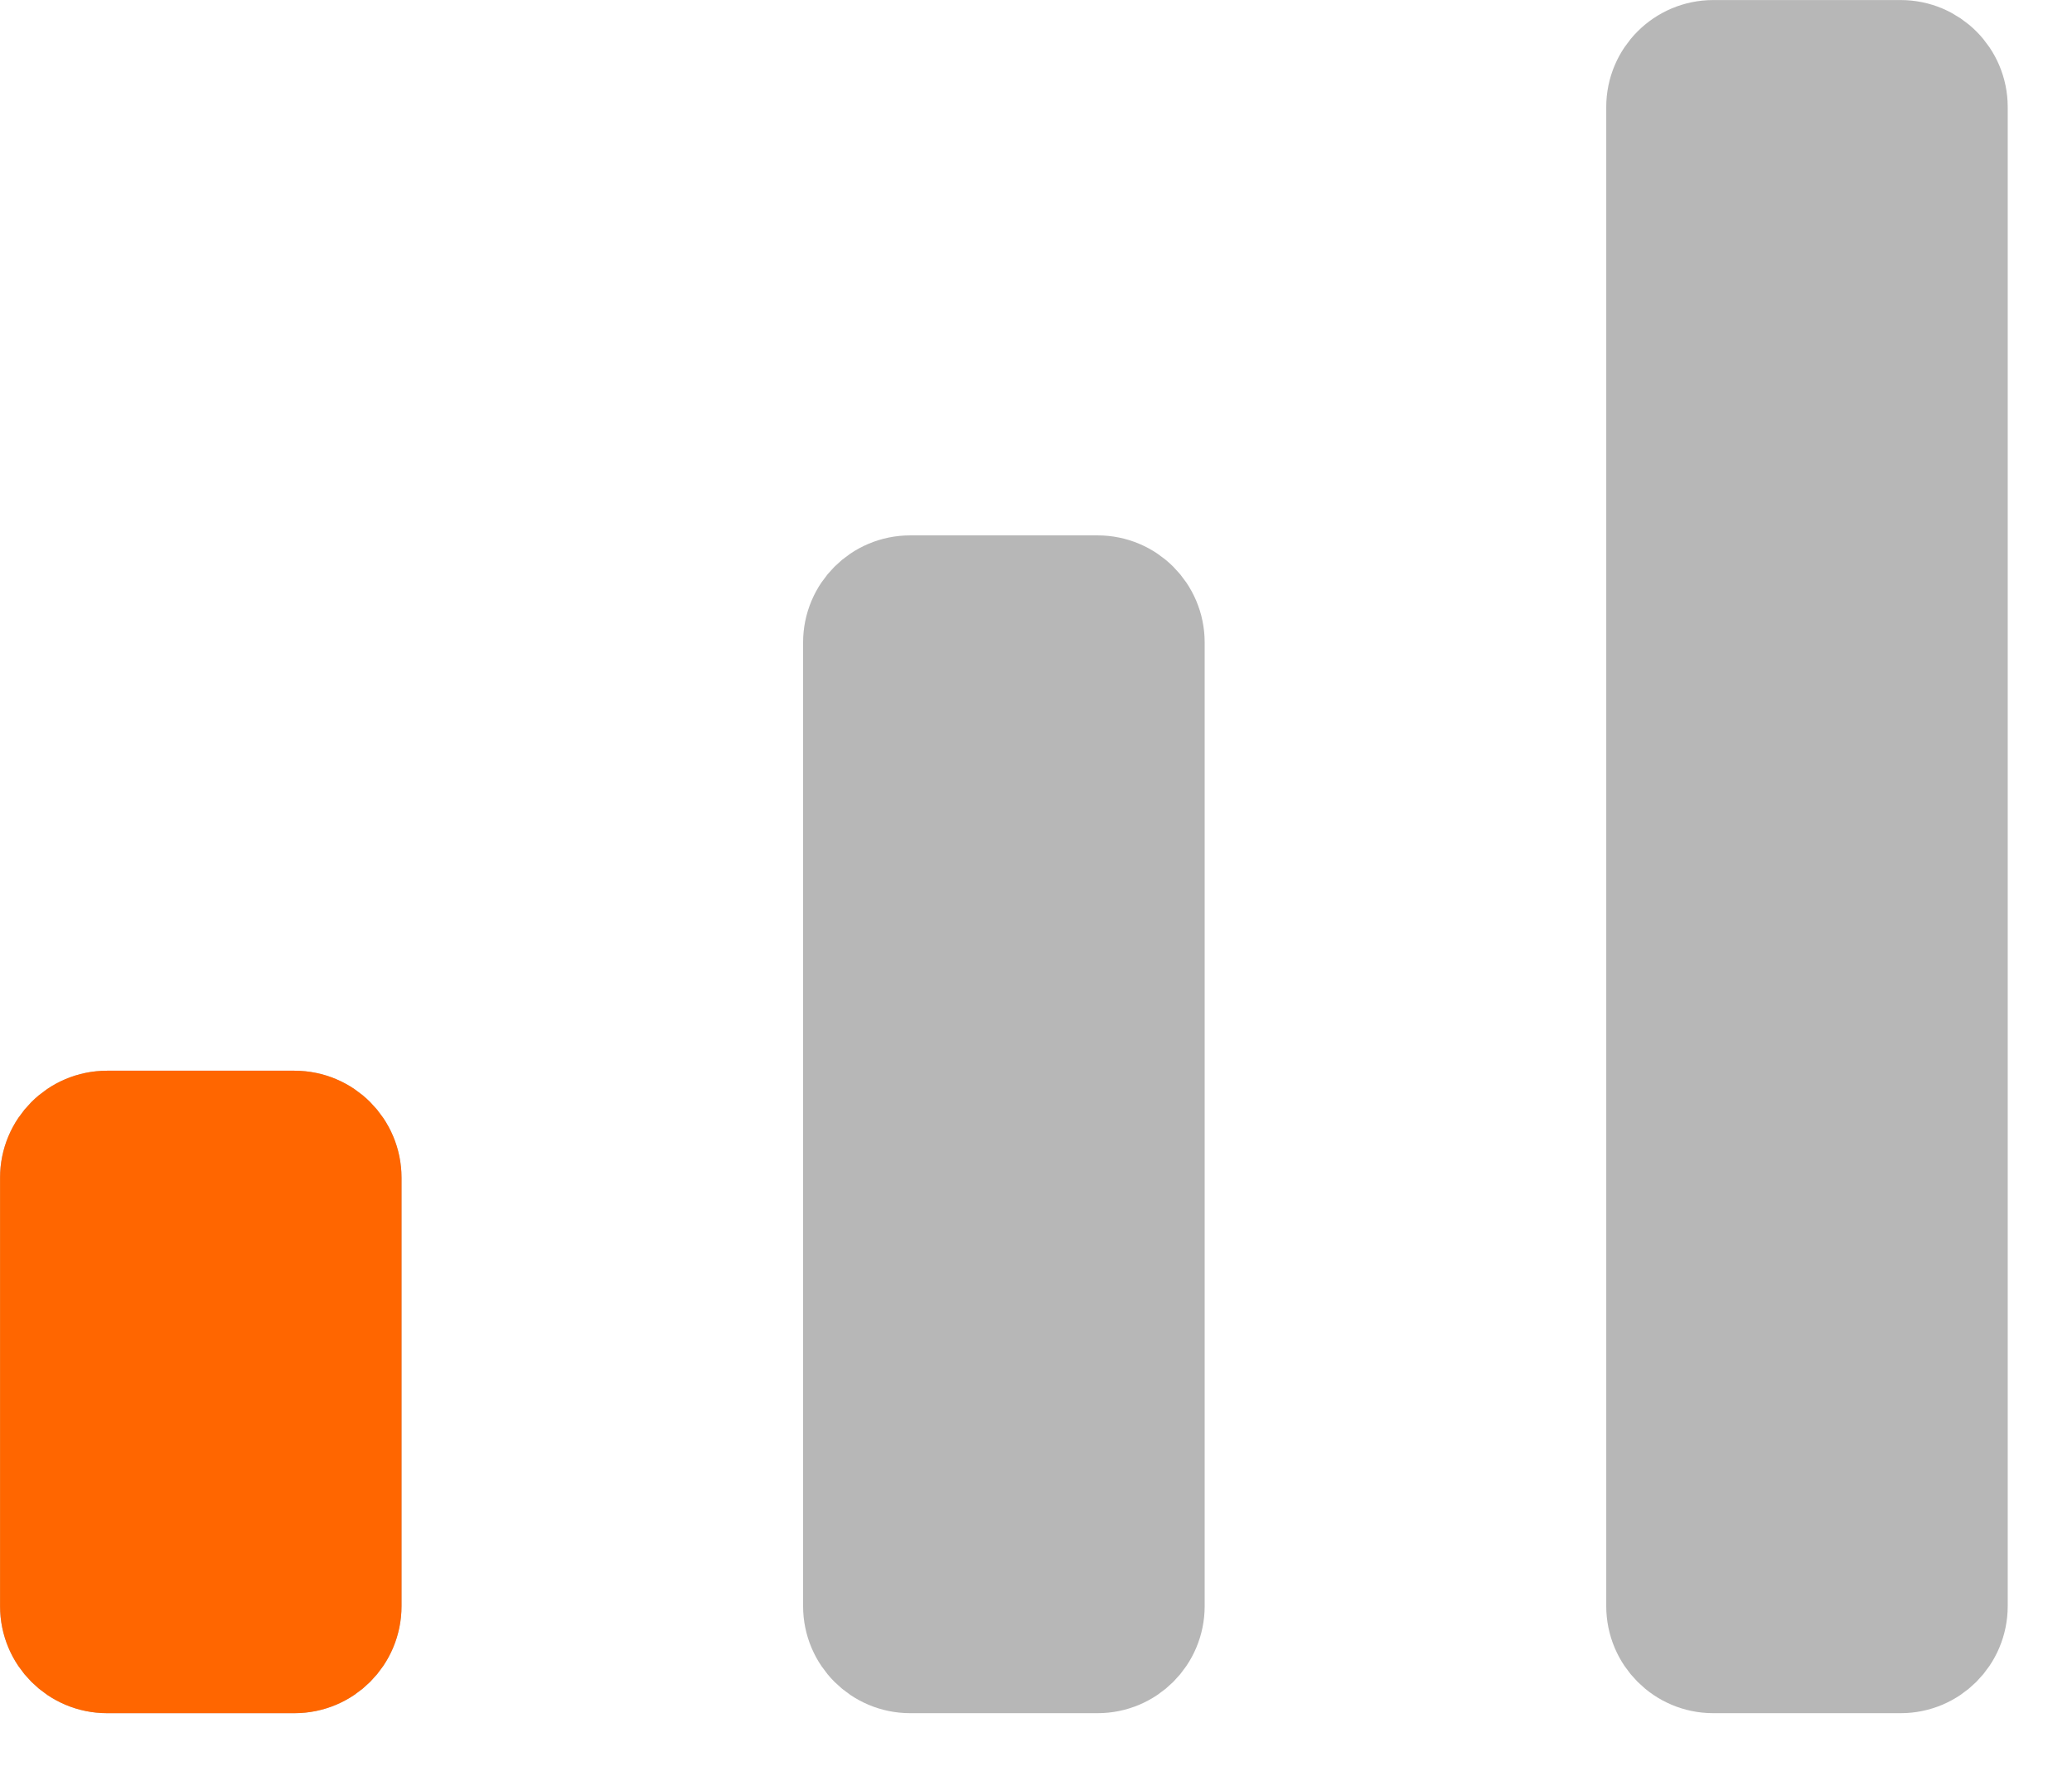 <svg width="21" height="18" viewBox="0 0 21 18" fill="none" xmlns="http://www.w3.org/2000/svg">
<path d="M17.364 0.543H19.264C19.563 0.543 19.806 0.786 19.806 1.085V16.279C19.806 16.579 19.563 16.822 19.264 16.822H17.364C17.065 16.822 16.822 16.579 16.822 16.279V1.085C16.822 0.786 17.065 0.543 17.364 0.543ZM1.085 11.395H2.984C3.284 11.395 3.527 11.638 3.527 11.938V16.279C3.527 16.579 3.284 16.822 2.985 16.822H1.085C0.786 16.822 0.543 16.579 0.543 16.279V11.938C0.543 11.638 0.786 11.395 1.085 11.395ZM9.225 5.969H11.124C11.424 5.969 11.667 6.212 11.667 6.512V16.279C11.667 16.579 11.424 16.822 11.124 16.822H9.225C8.925 16.822 8.682 16.579 8.682 16.279V6.512C8.682 6.212 8.925 5.969 9.225 5.969Z" fill="#B7B7B7" stroke="#B7B7B7" stroke-width="1.085"/>
<path d="M0.543 11.938C0.543 11.638 0.786 11.395 1.085 11.395H2.985C3.284 11.395 3.527 11.638 3.527 11.938V16.279C3.527 16.579 3.284 16.822 2.985 16.822H1.085C0.786 16.822 0.543 16.579 0.543 16.279V11.938Z" fill="#FF6600" stroke="#FF6600" stroke-width="1.085"/>
</svg>

